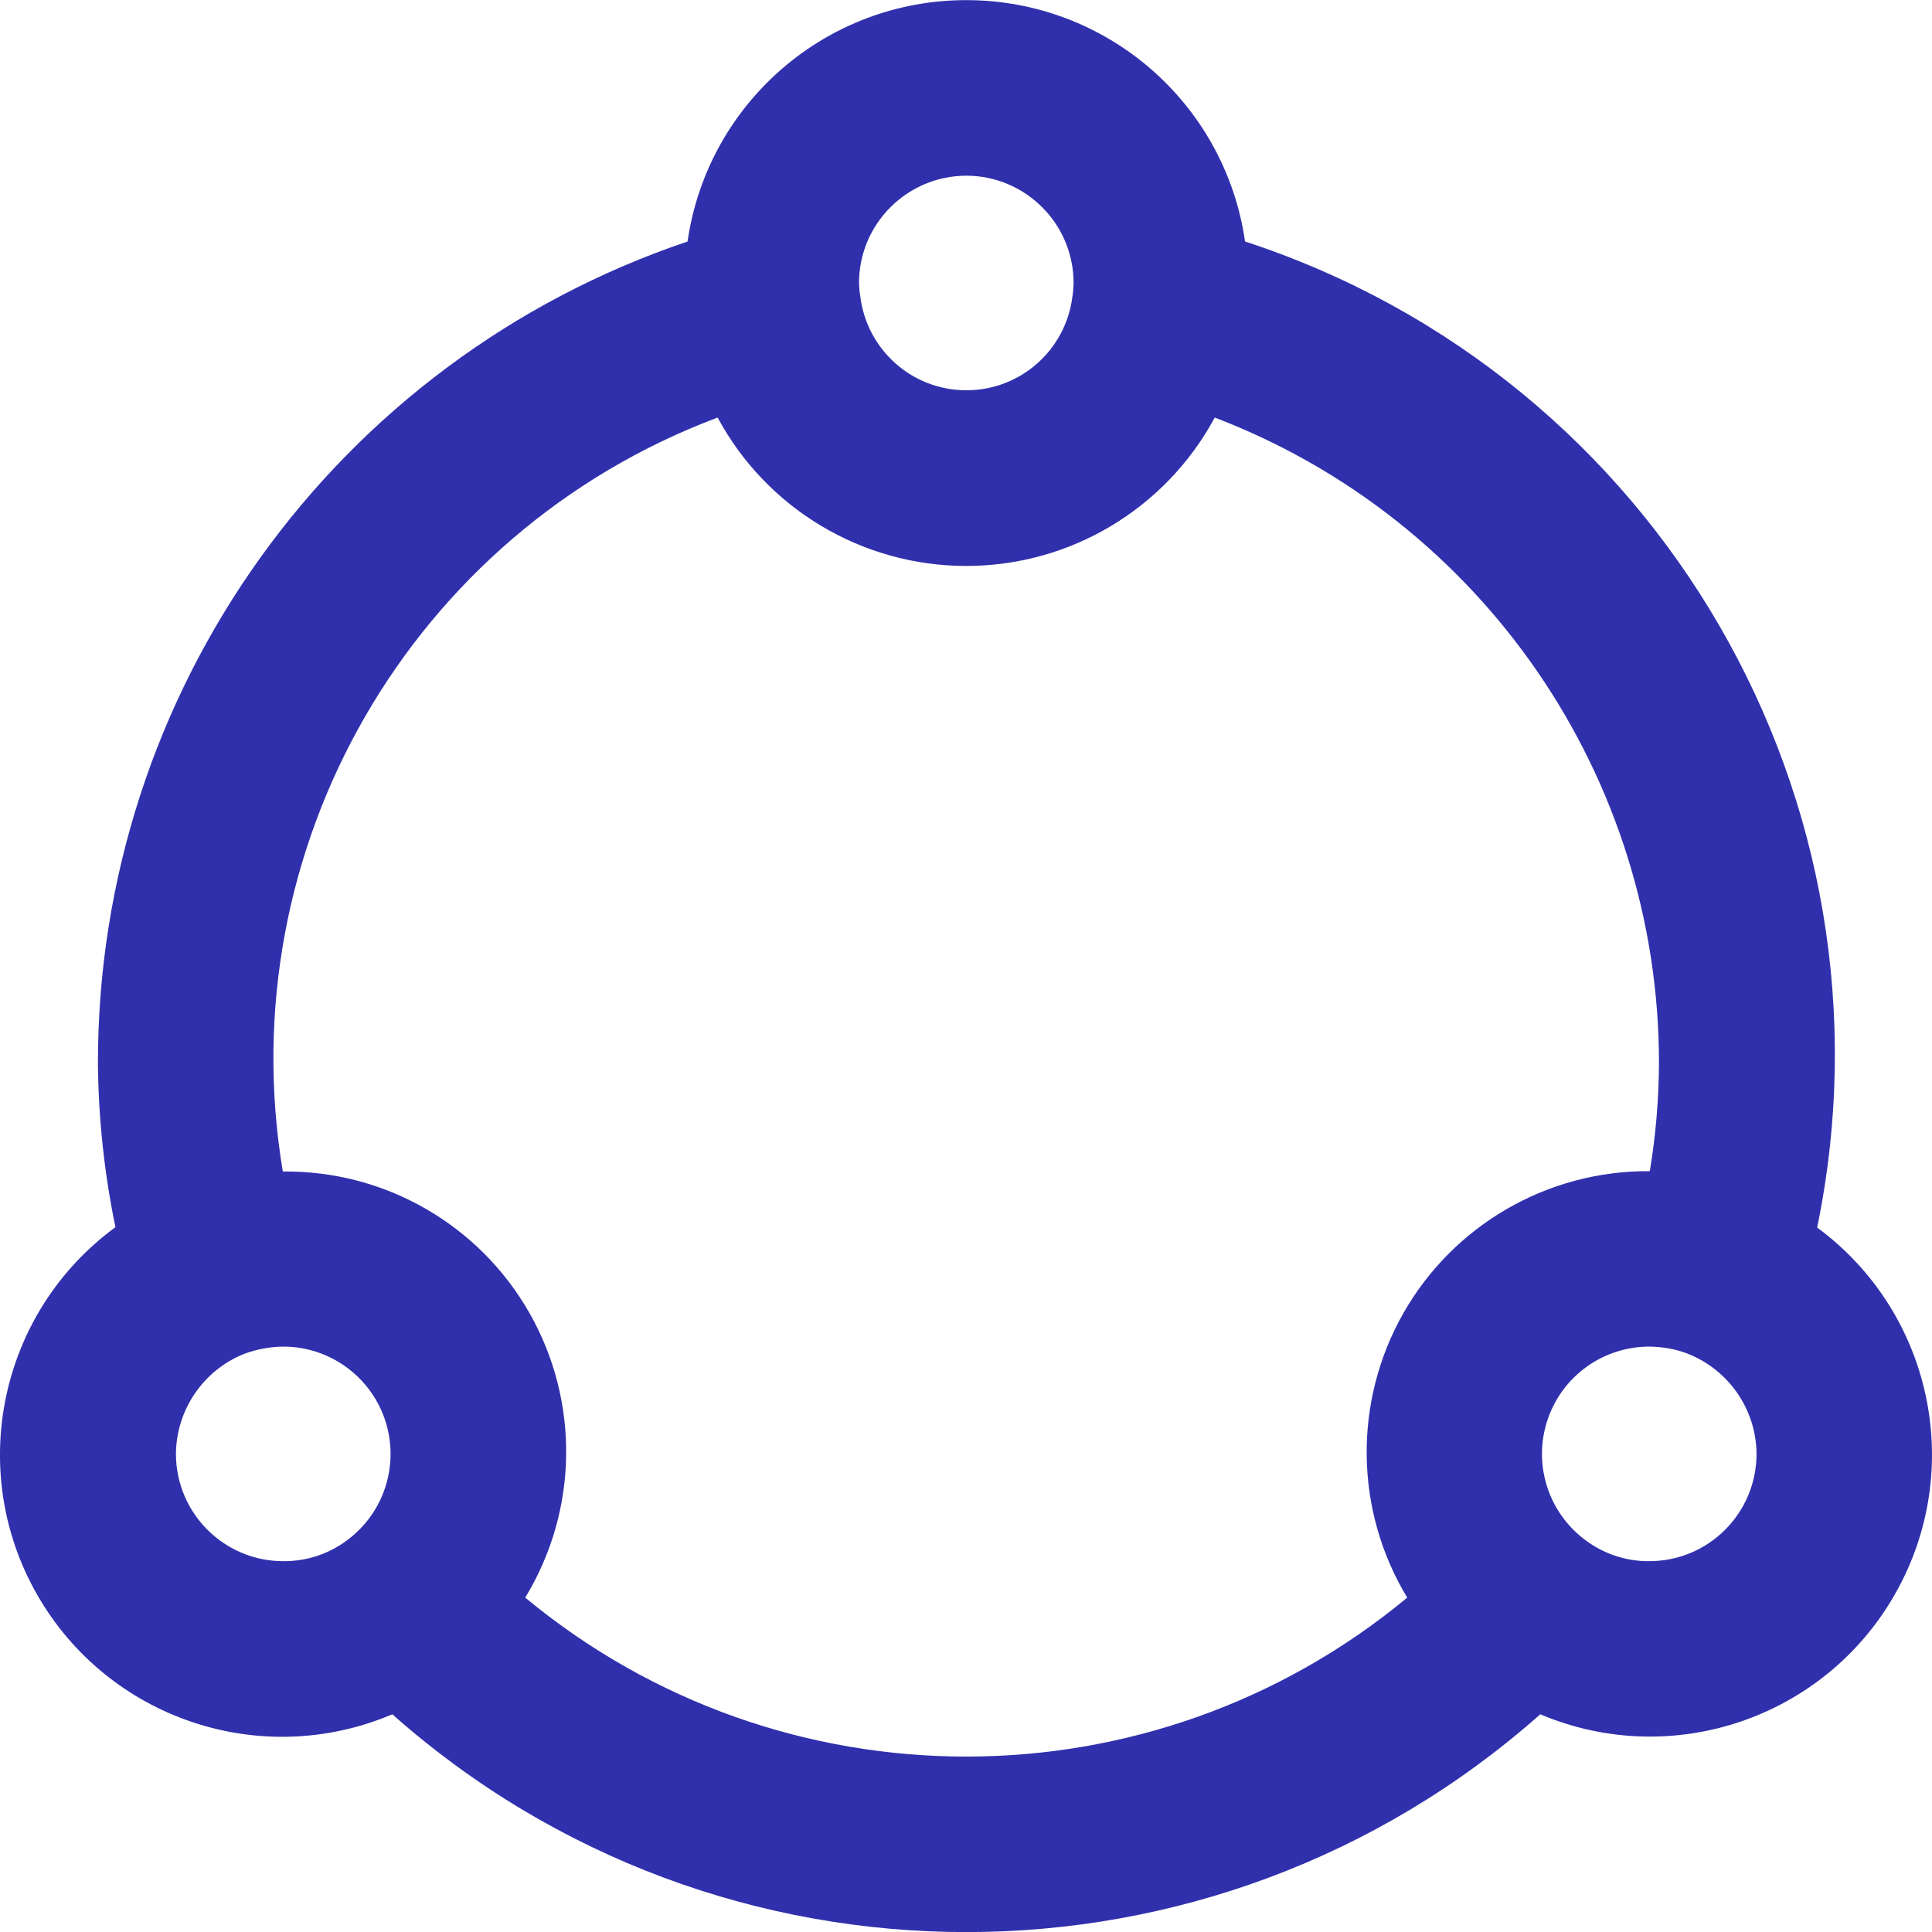 <svg width="16" height="16" viewBox="0 0 16 16" fill="none" xmlns="http://www.w3.org/2000/svg">
<path fill-rule="evenodd" clip-rule="evenodd" d="M15.049 10.166C15.776 6.635 13.737 3.12 10.311 2C10.145 0.852 9.162 0.001 8.002 0.001C6.843 0.001 5.86 0.852 5.694 2C2.774 2.986 0.808 5.726 0.811 8.808C0.815 9.264 0.864 9.717 0.956 10.163C-0.001 10.864 -0.281 12.171 0.305 13.202C0.892 14.233 2.158 14.661 3.249 14.197C5.961 16.602 10.043 16.602 12.756 14.197C13.846 14.658 15.109 14.23 15.694 13.201C16.28 12.172 16.002 10.868 15.049 10.166V10.166ZM8.003 1.455C8.493 1.456 8.891 1.854 8.891 2.344C8.89 2.382 8.887 2.42 8.881 2.458C8.825 2.902 8.447 3.234 8 3.232C7.552 3.231 7.177 2.895 7.124 2.451C7.118 2.416 7.115 2.38 7.114 2.344C7.114 1.854 7.512 1.456 8.003 1.455ZM2.02 11.213C1.682 11.349 1.46 11.677 1.457 12.041C1.458 12.532 1.856 12.929 2.346 12.929C2.545 12.931 2.739 12.864 2.895 12.74C3.193 12.506 3.309 12.109 3.186 11.751C3.062 11.393 2.725 11.152 2.346 11.152C2.235 11.153 2.124 11.174 2.02 11.213ZM4.35 13.23C4.789 12.509 4.802 11.607 4.385 10.874C3.968 10.141 3.186 9.692 2.342 9.702C1.896 7.027 3.405 4.411 5.943 3.458C6.351 4.215 7.142 4.687 8.002 4.687C8.862 4.687 9.652 4.215 10.06 3.458C12.277 4.306 13.741 6.435 13.739 8.809C13.737 9.107 13.712 9.405 13.663 9.699H13.659C12.816 9.694 12.037 10.145 11.621 10.877C11.206 11.61 11.218 12.51 11.654 13.231C9.536 14.986 6.468 14.986 4.35 13.231V13.23ZM13.104 12.735C13.261 12.862 13.457 12.931 13.659 12.929C14.149 12.929 14.546 12.532 14.547 12.041C14.544 11.671 14.315 11.341 13.97 11.208C13.87 11.171 13.765 11.153 13.659 11.152C13.281 11.152 12.945 11.39 12.82 11.747C12.695 12.103 12.809 12.499 13.104 12.735Z" fill="#3030AD"/>
</svg>
